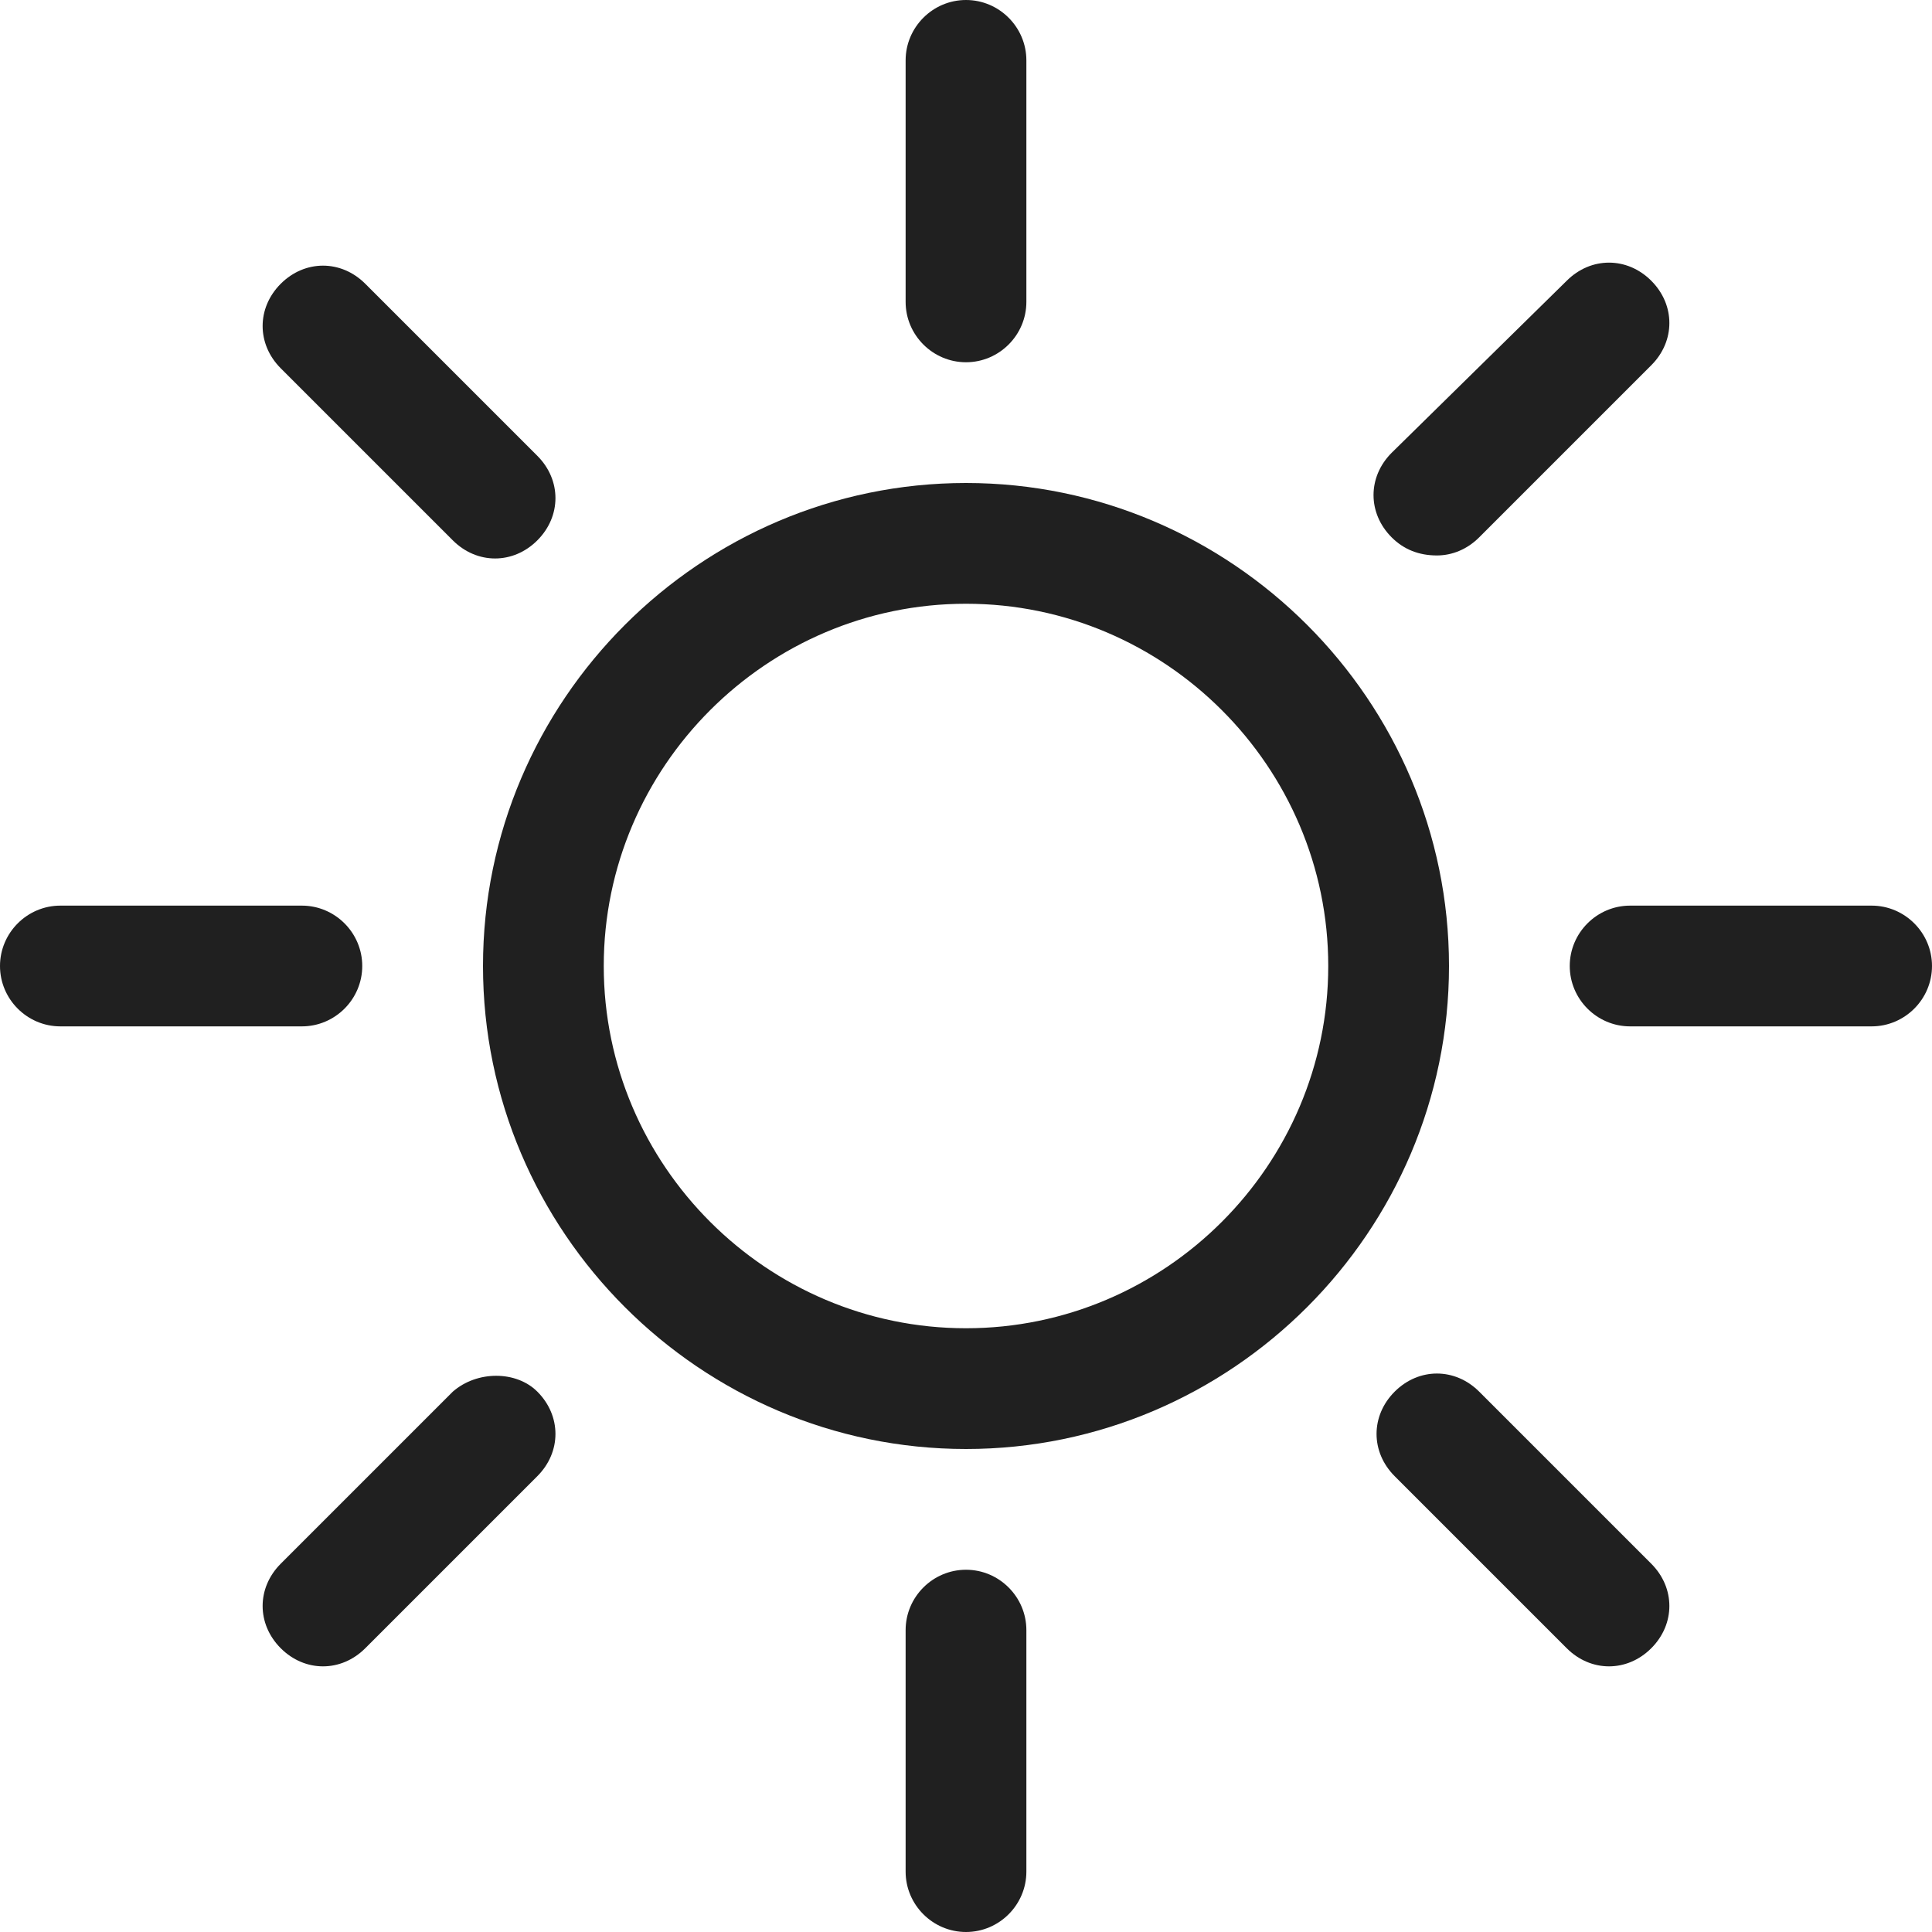<?xml version="1.0" encoding="utf-8"?>
<!-- Generator: Adobe Illustrator 19.1.0, SVG Export Plug-In . SVG Version: 6.00 Build 0)  -->
<svg version="1.1" id="Layer_2" xmlns="http://www.w3.org/2000/svg" xmlns:xlink="http://www.w3.org/1999/xlink" x="0px" y="0px"
	 viewBox="0 0 64 64" style="enable-background:new 0 0 64 64;" xml:space="preserve">
<style type="text/css">
	.st0{fill:#202020;}
</style>
<g>
	<path class="st0" d="M32,48c8.8,0,16-7.2,16-16s-7.2-16-16-16s-16,7.2-16,16S23.2,48,32,48z M32,20c6.6,0,12,5.4,12,12
		s-5.4,12-12,12s-12-5.4-12-12S25.4,20,32,20z"/>
	<path class="st0" d="M32,12c1.1,0,2-0.9,2-2V2c0-1.1-0.9-2-2-2s-2,0.9-2,2v8C30,11.1,30.9,12,32,12z"/>
	<path class="st0" d="M34,62v-8c0-1.1-0.9-2-2-2s-2,0.9-2,2v8c0,1.1,0.9,2,2,2S34,63.1,34,62z"/>
	<path class="st0" d="M62,30h-8c-1.1,0-2,0.9-2,2s0.9,2,2,2h8c1.1,0,2-0.9,2-2S63.1,30,62,30z"/>
	<path class="st0" d="M2,34h8c1.1,0,2-0.9,2-2s-0.9-2-2-2H2c-1.1,0-2,0.9-2,2S0.9,34,2,34z"/>
	<path class="st0" d="M15,17.9c0.4,0.4,0.9,0.6,1.4,0.6c0.5,0,1-0.2,1.4-0.6c0.8-0.8,0.8-2,0-2.8l-5.7-5.7c-0.8-0.8-2-0.8-2.8,0
		c-0.8,0.8-0.8,2,0,2.8L15,17.9z"/>
	<path class="st0" d="M49,46.1c-0.8-0.8-2-0.8-2.8,0c-0.8,0.8-0.8,2,0,2.8l5.7,5.7c0.4,0.4,0.9,0.6,1.4,0.6s1-0.2,1.4-0.6
		c0.8-0.8,0.8-2,0-2.8L49,46.1z"/>
	<path class="st0" d="M47.6,18.4c0.5,0,1-0.2,1.4-0.6l5.7-5.7c0.8-0.8,0.8-2,0-2.8c-0.8-0.8-2-0.8-2.8,0L46.1,15
		c-0.8,0.8-0.8,2,0,2.8C46.5,18.2,47,18.4,47.6,18.4z"/>
	<path class="st0" d="M15,46.1l-5.7,5.7c-0.8,0.8-0.8,2,0,2.8c0.4,0.4,0.9,0.6,1.4,0.6s1-0.2,1.4-0.6l5.7-5.7c0.8-0.8,0.8-2,0-2.8
		C17.1,45.4,15.8,45.4,15,46.1z"/>
</g>
</svg>
